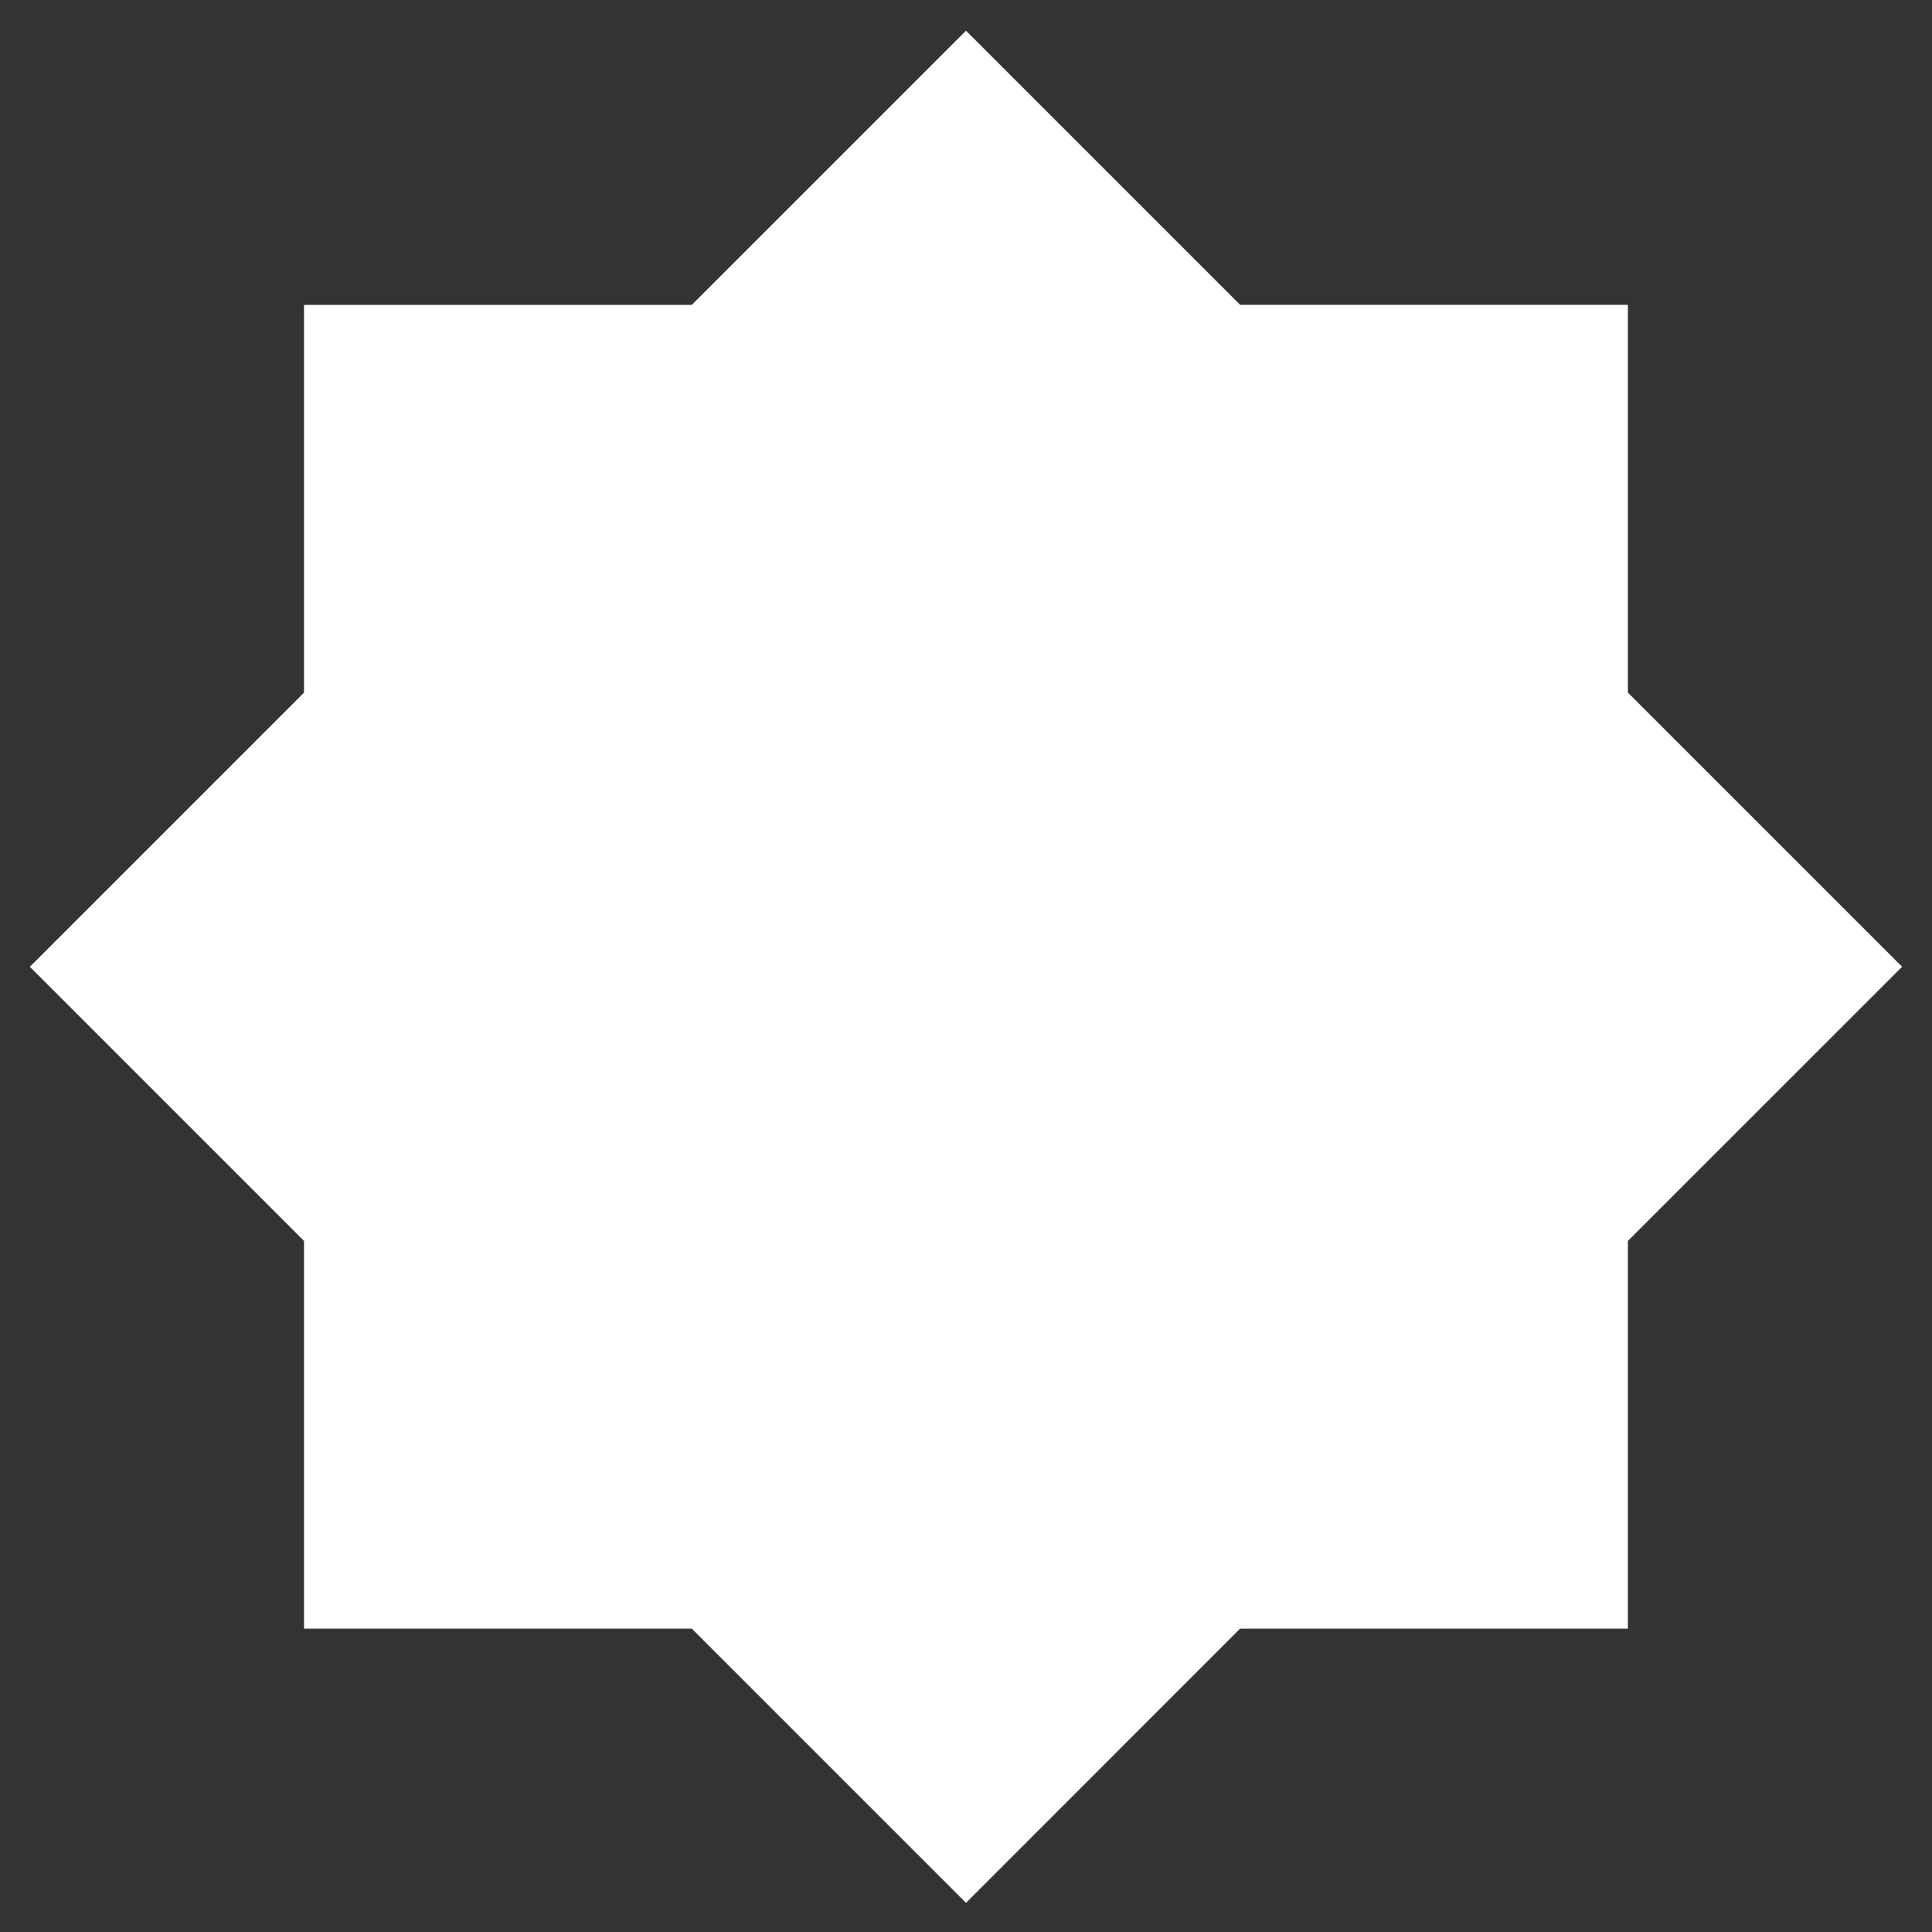 <svg id="sample-b.svg" xmlns="http://www.w3.org/2000/svg" width="64" height="64" viewBox="0 0 64 64">
  <rect x="0" y="0" width="64" height="64" fill="#333333" stroke="none"/>
  <defs>
    <style>
      .cls-1 {
        fill-opacity: 0;
      }

      .cls-1, .cls-2 {
        fill-rule: evenodd;
      }

      .cls-2 {
        fill: #fff;
      }
    </style>
  </defs>
  <path id="rect" class="cls-1" d="M239,13.011h64v64H239v-64Z" transform="translate(-239 -13)"/>
  <path id="shape" class="cls-2" d="M292.923,66.952H280.079L271,76.034l-9.082-9.082H249.071V54.107l-9.082-9.082,9.082-9.082V23.1h12.844L271,14.017l9.082,9.082h12.844V35.943l9.083,9.082-9.083,9.082V66.952Z" transform="translate(-239 -13)"/>
</svg>
